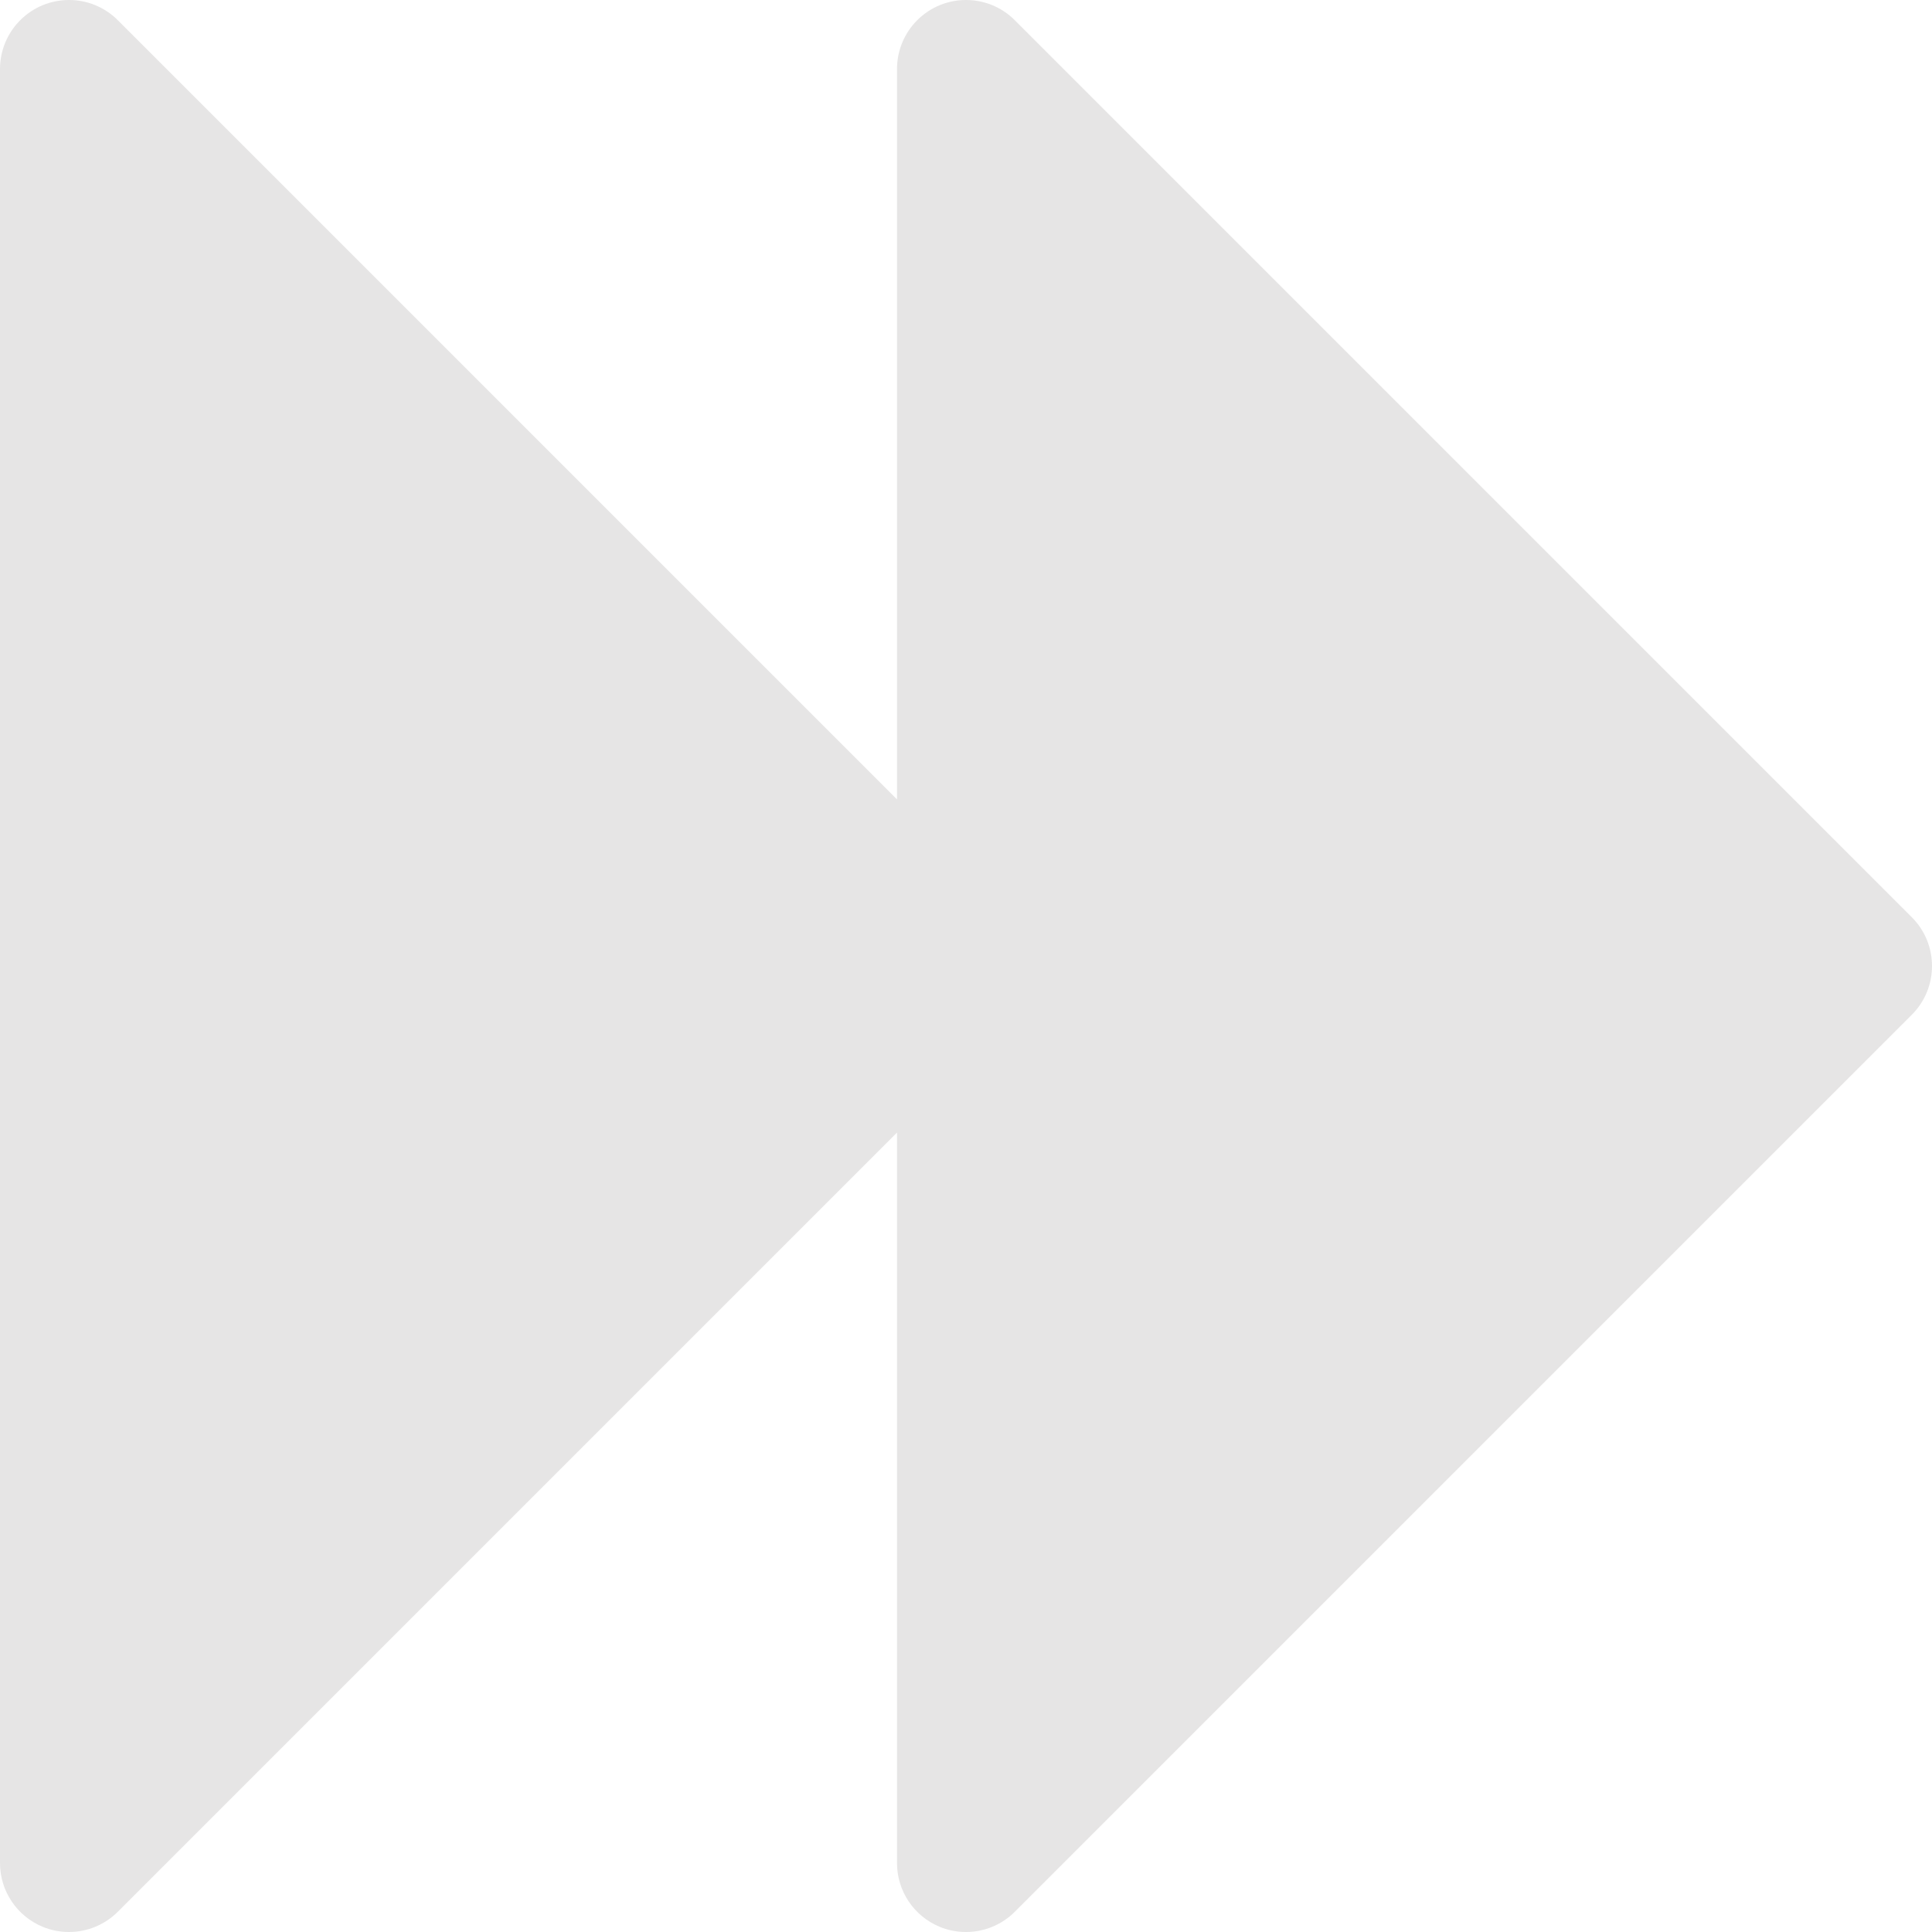 <?xml version="1.0"?>
<svg xmlns="http://www.w3.org/2000/svg" xmlns:xlink="http://www.w3.org/1999/xlink" version="1.1" id="Capa_1" x="0px" y="0px" viewBox="0 0 477.863 477.863" style="enable-background:new 0 0 477.863 477.863;" xml:space="preserve" width="512px" height="512px" class=""><g transform="matrix(1 -2.44929e-16 2.44929e-16 1 -2.84217e-14 1.13687e-13)"><g>
	<g>
		<path d="M472.866,226.864L251,4.997c-6.666-6.664-17.472-6.662-24.136,0.004c-3.199,3.2-4.996,7.538-4.997,12.063v180.668    L29.133,4.997C22.467-1.667,11.661-1.665,4.997,5.001C1.798,8.2,0.001,12.539,0,17.063v443.733    c-0.002,6.902,4.154,13.126,10.53,15.77c2.071,0.863,4.293,1.304,6.537,1.297c4.526-0.001,8.866-1.8,12.066-5l192.734-192.734    v180.668c-0.002,6.902,4.154,13.126,10.53,15.77c2.071,0.863,4.293,1.304,6.536,1.297c4.526-0.001,8.866-1.8,12.066-5    l221.867-221.867C479.529,244.331,479.529,233.528,472.866,226.864z" data-original="#000000" class="active-path" data-old_color="#EFEEEE" fill="#E6E5E5"/>
	</g>
</g></g> </svg>
